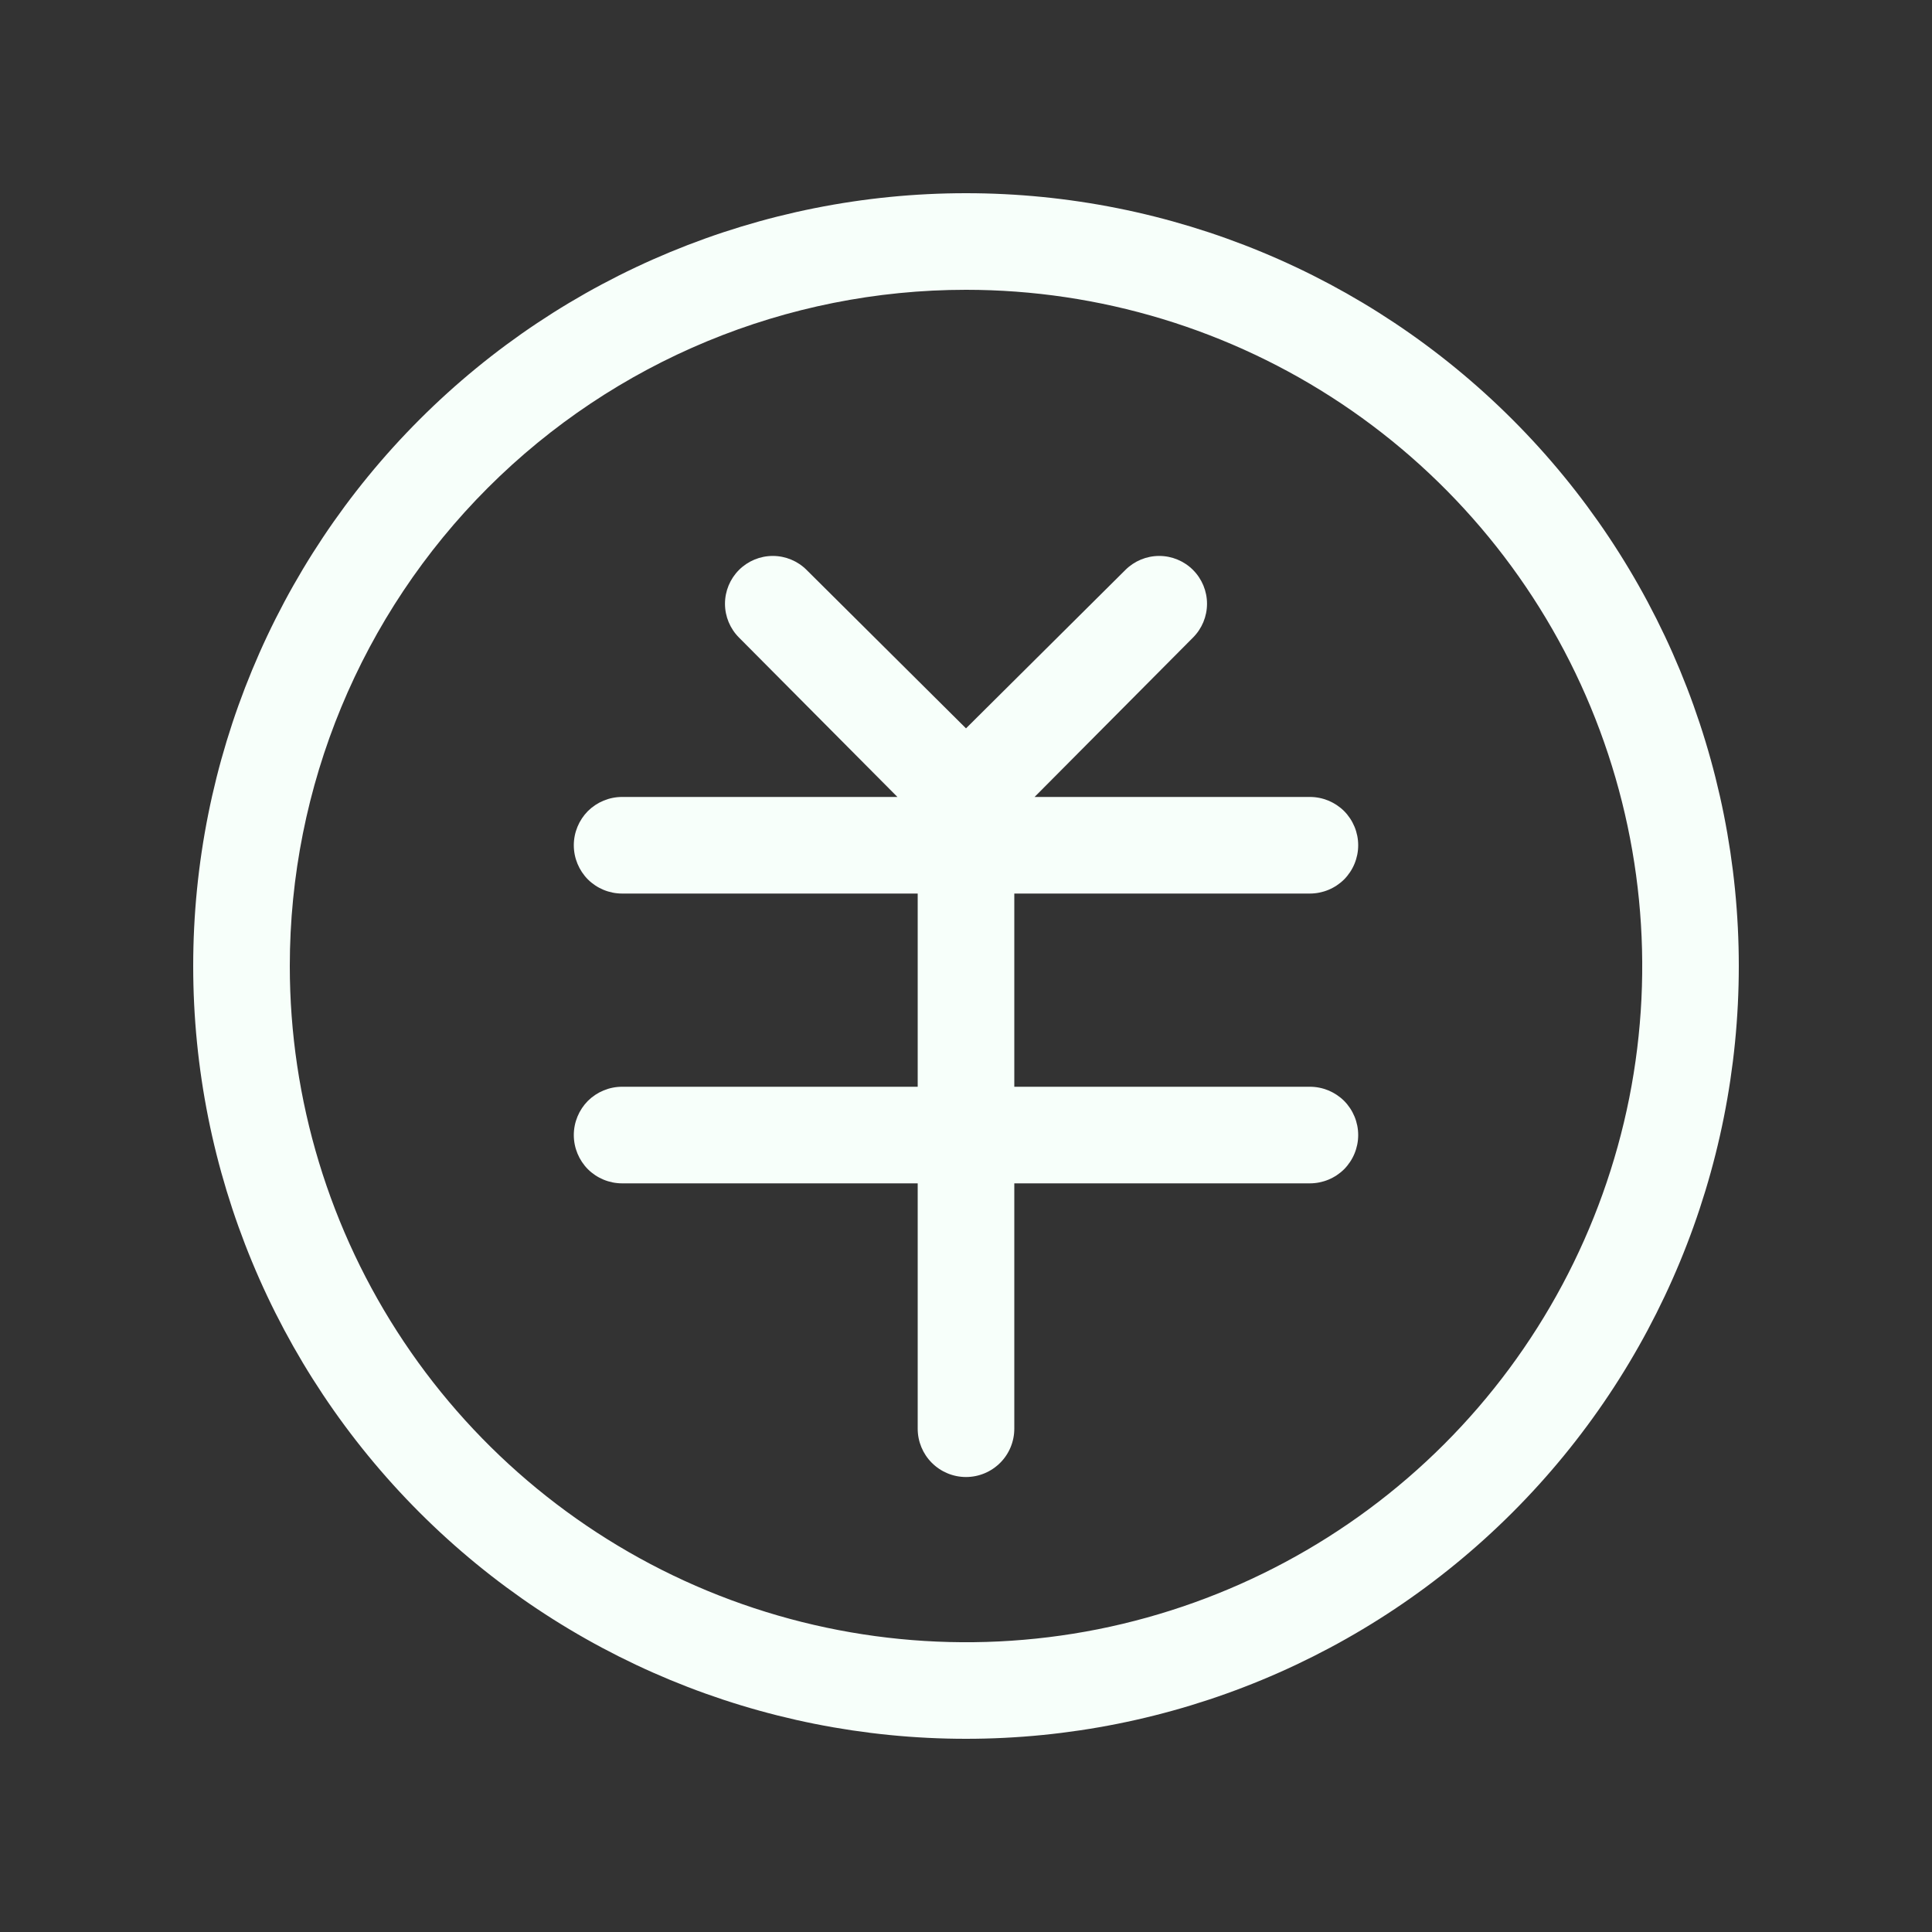 <svg width="20" height="20" viewBox="0 0 20 20" fill="none" xmlns="http://www.w3.org/2000/svg">
<rect x="0" y="0" width="20" height="20" fill="#333333" stroke="none"/>
<path d="M10.5 11.25H13.56C13.693 11.25 13.82 11.303 13.914 11.396C14.007 11.49 14.06 11.617 14.06 11.75C14.06 11.883 14.007 12.01 13.914 12.104C13.82 12.197 13.693 12.25 13.56 12.25H10.5V14.79C10.5 14.923 10.447 15.05 10.354 15.143C10.26 15.237 10.133 15.29 10 15.29C9.867 15.29 9.74 15.237 9.646 15.143C9.553 15.05 9.5 14.923 9.5 14.79V12.25H6.44C6.307 12.25 6.18 12.197 6.086 12.104C5.993 12.01 5.94 11.883 5.94 11.75C5.94 11.617 5.993 11.49 6.086 11.396C6.18 11.303 6.307 11.25 6.44 11.25H9.5V9.25H6.44C6.307 9.25 6.18 9.197 6.086 9.104C5.993 9.01 5.94 8.883 5.94 8.75C5.94 8.617 5.993 8.49 6.086 8.396C6.18 8.303 6.307 8.25 6.44 8.25H9.29L7.65 6.6C7.557 6.507 7.505 6.381 7.505 6.25C7.505 6.119 7.557 5.993 7.65 5.9C7.743 5.807 7.869 5.755 8 5.755C8.131 5.755 8.257 5.807 8.35 5.9L10 7.54L11.65 5.9C11.743 5.807 11.869 5.755 12 5.755C12.131 5.755 12.257 5.807 12.35 5.9C12.443 5.993 12.495 6.119 12.495 6.25C12.495 6.381 12.443 6.507 12.35 6.6L10.71 8.25H13.56C13.693 8.25 13.82 8.303 13.914 8.396C14.007 8.49 14.06 8.617 14.06 8.75C14.06 8.883 14.007 9.01 13.914 9.104C13.82 9.197 13.693 9.25 13.56 9.25H10.5V11.25Z" fill="#F7FFFA"/>
<path fill-rule="evenodd" clip-rule="evenodd" d="M4.343 4.343C5.843 2.843 7.878 2 10 2C12.122 2 14.157 2.843 15.657 4.343C17.157 5.843 18 7.878 18 10C18 12.122 17.157 14.157 15.657 15.657C14.157 17.157 12.122 18 10 18C7.878 18 5.843 17.157 4.343 15.657C2.843 14.157 2 12.122 2 10C2 7.878 2.843 5.843 4.343 4.343ZM13.889 4.18C12.738 3.411 11.384 3 10 3C8.143 3 6.363 3.737 5.05 5.05C3.737 6.363 3 8.143 3 10C3 11.384 3.411 12.738 4.18 13.889C4.949 15.04 6.042 15.937 7.321 16.467C8.6 16.997 10.008 17.136 11.366 16.866C12.723 16.595 13.971 15.929 14.95 14.95C15.929 13.971 16.595 12.723 16.866 11.366C17.136 10.008 16.997 8.6 16.467 7.321C15.937 6.042 15.04 4.949 13.889 4.18Z" fill="#F7FFFA"/>
</svg>
